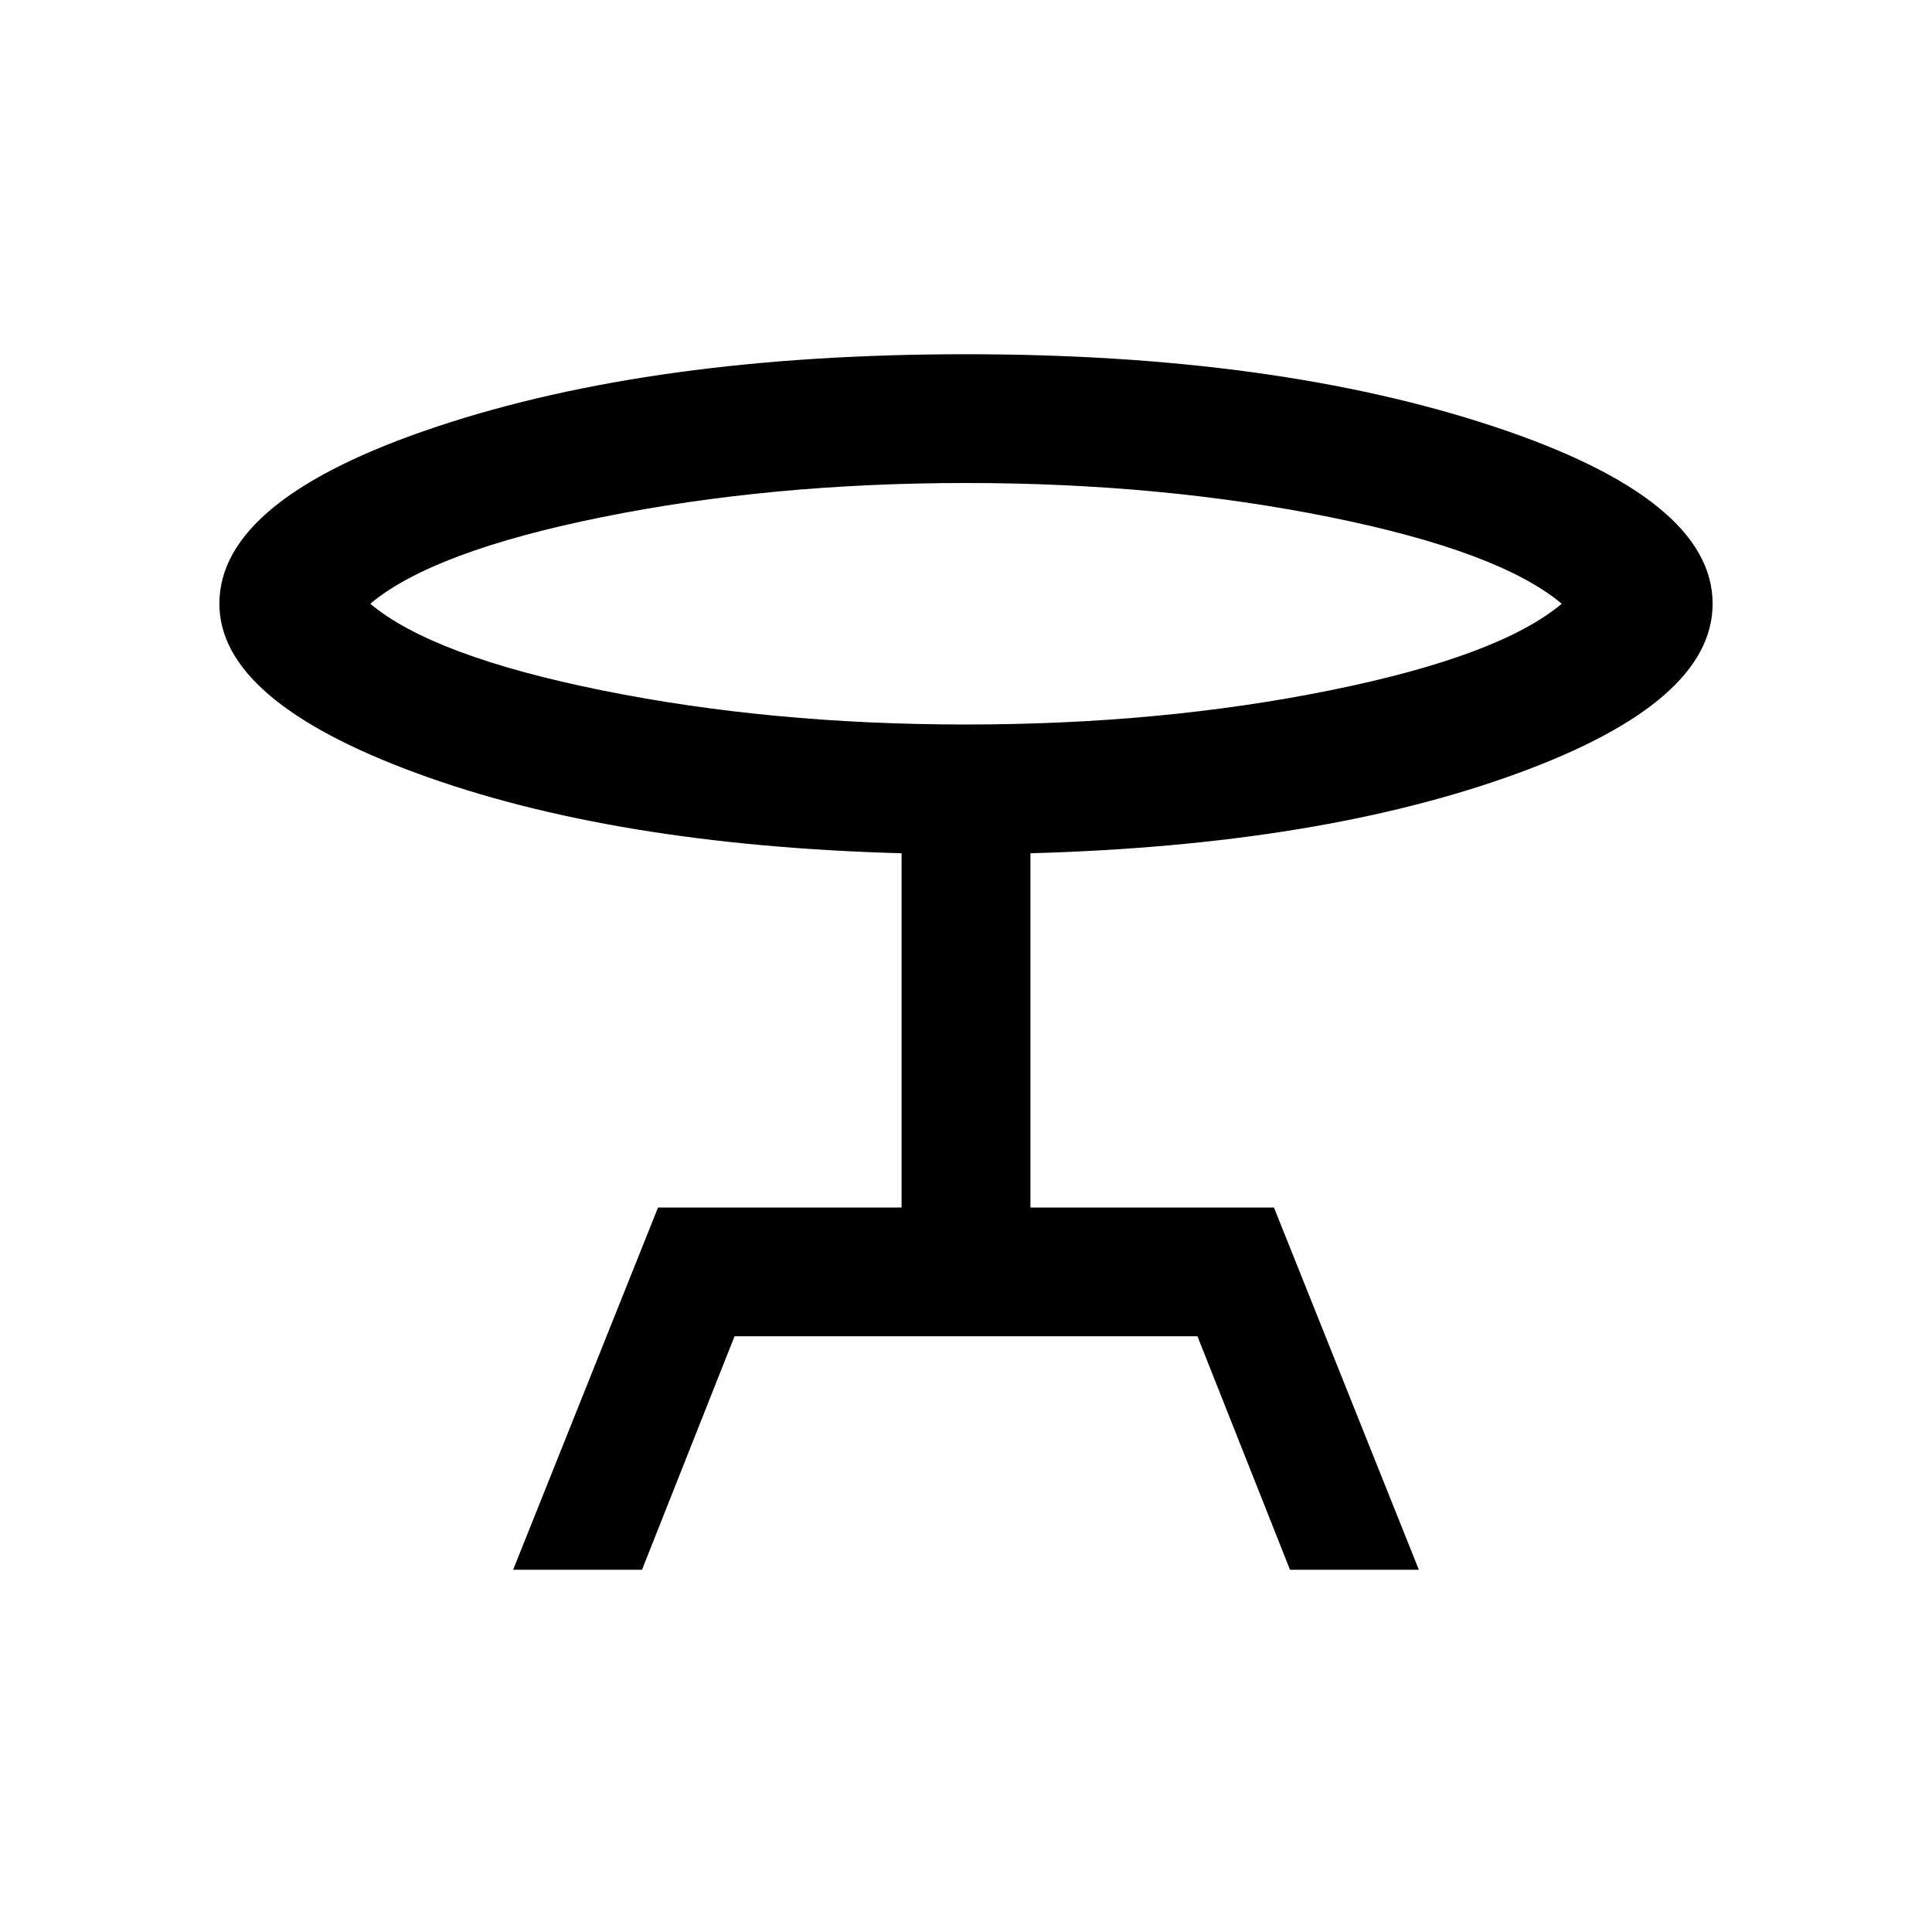<svg xmlns="http://www.w3.org/2000/svg" height="20" width="20"><path d="m5.312 16.25 1.5-3.75h2.521V8.833q-3-.083-5.031-.833-2.031-.75-2.031-1.75 0-1.083 2.25-1.833T10 3.667q3.208 0 5.469.75 2.26.75 2.26 1.833 0 1.021-2.031 1.76-2.031.74-5.031.823V12.5h2.521l1.5 3.75h-1.334l-.958-2.417H7.604l-.958 2.417ZM10 7.5q2.021 0 3.771-.354t2.396-.896q-.646-.542-2.396-.896T10 5q-2.021 0-3.771.354t-2.396.896q.646.542 2.396.896T10 7.5Zm0-1.25Z"/></svg>